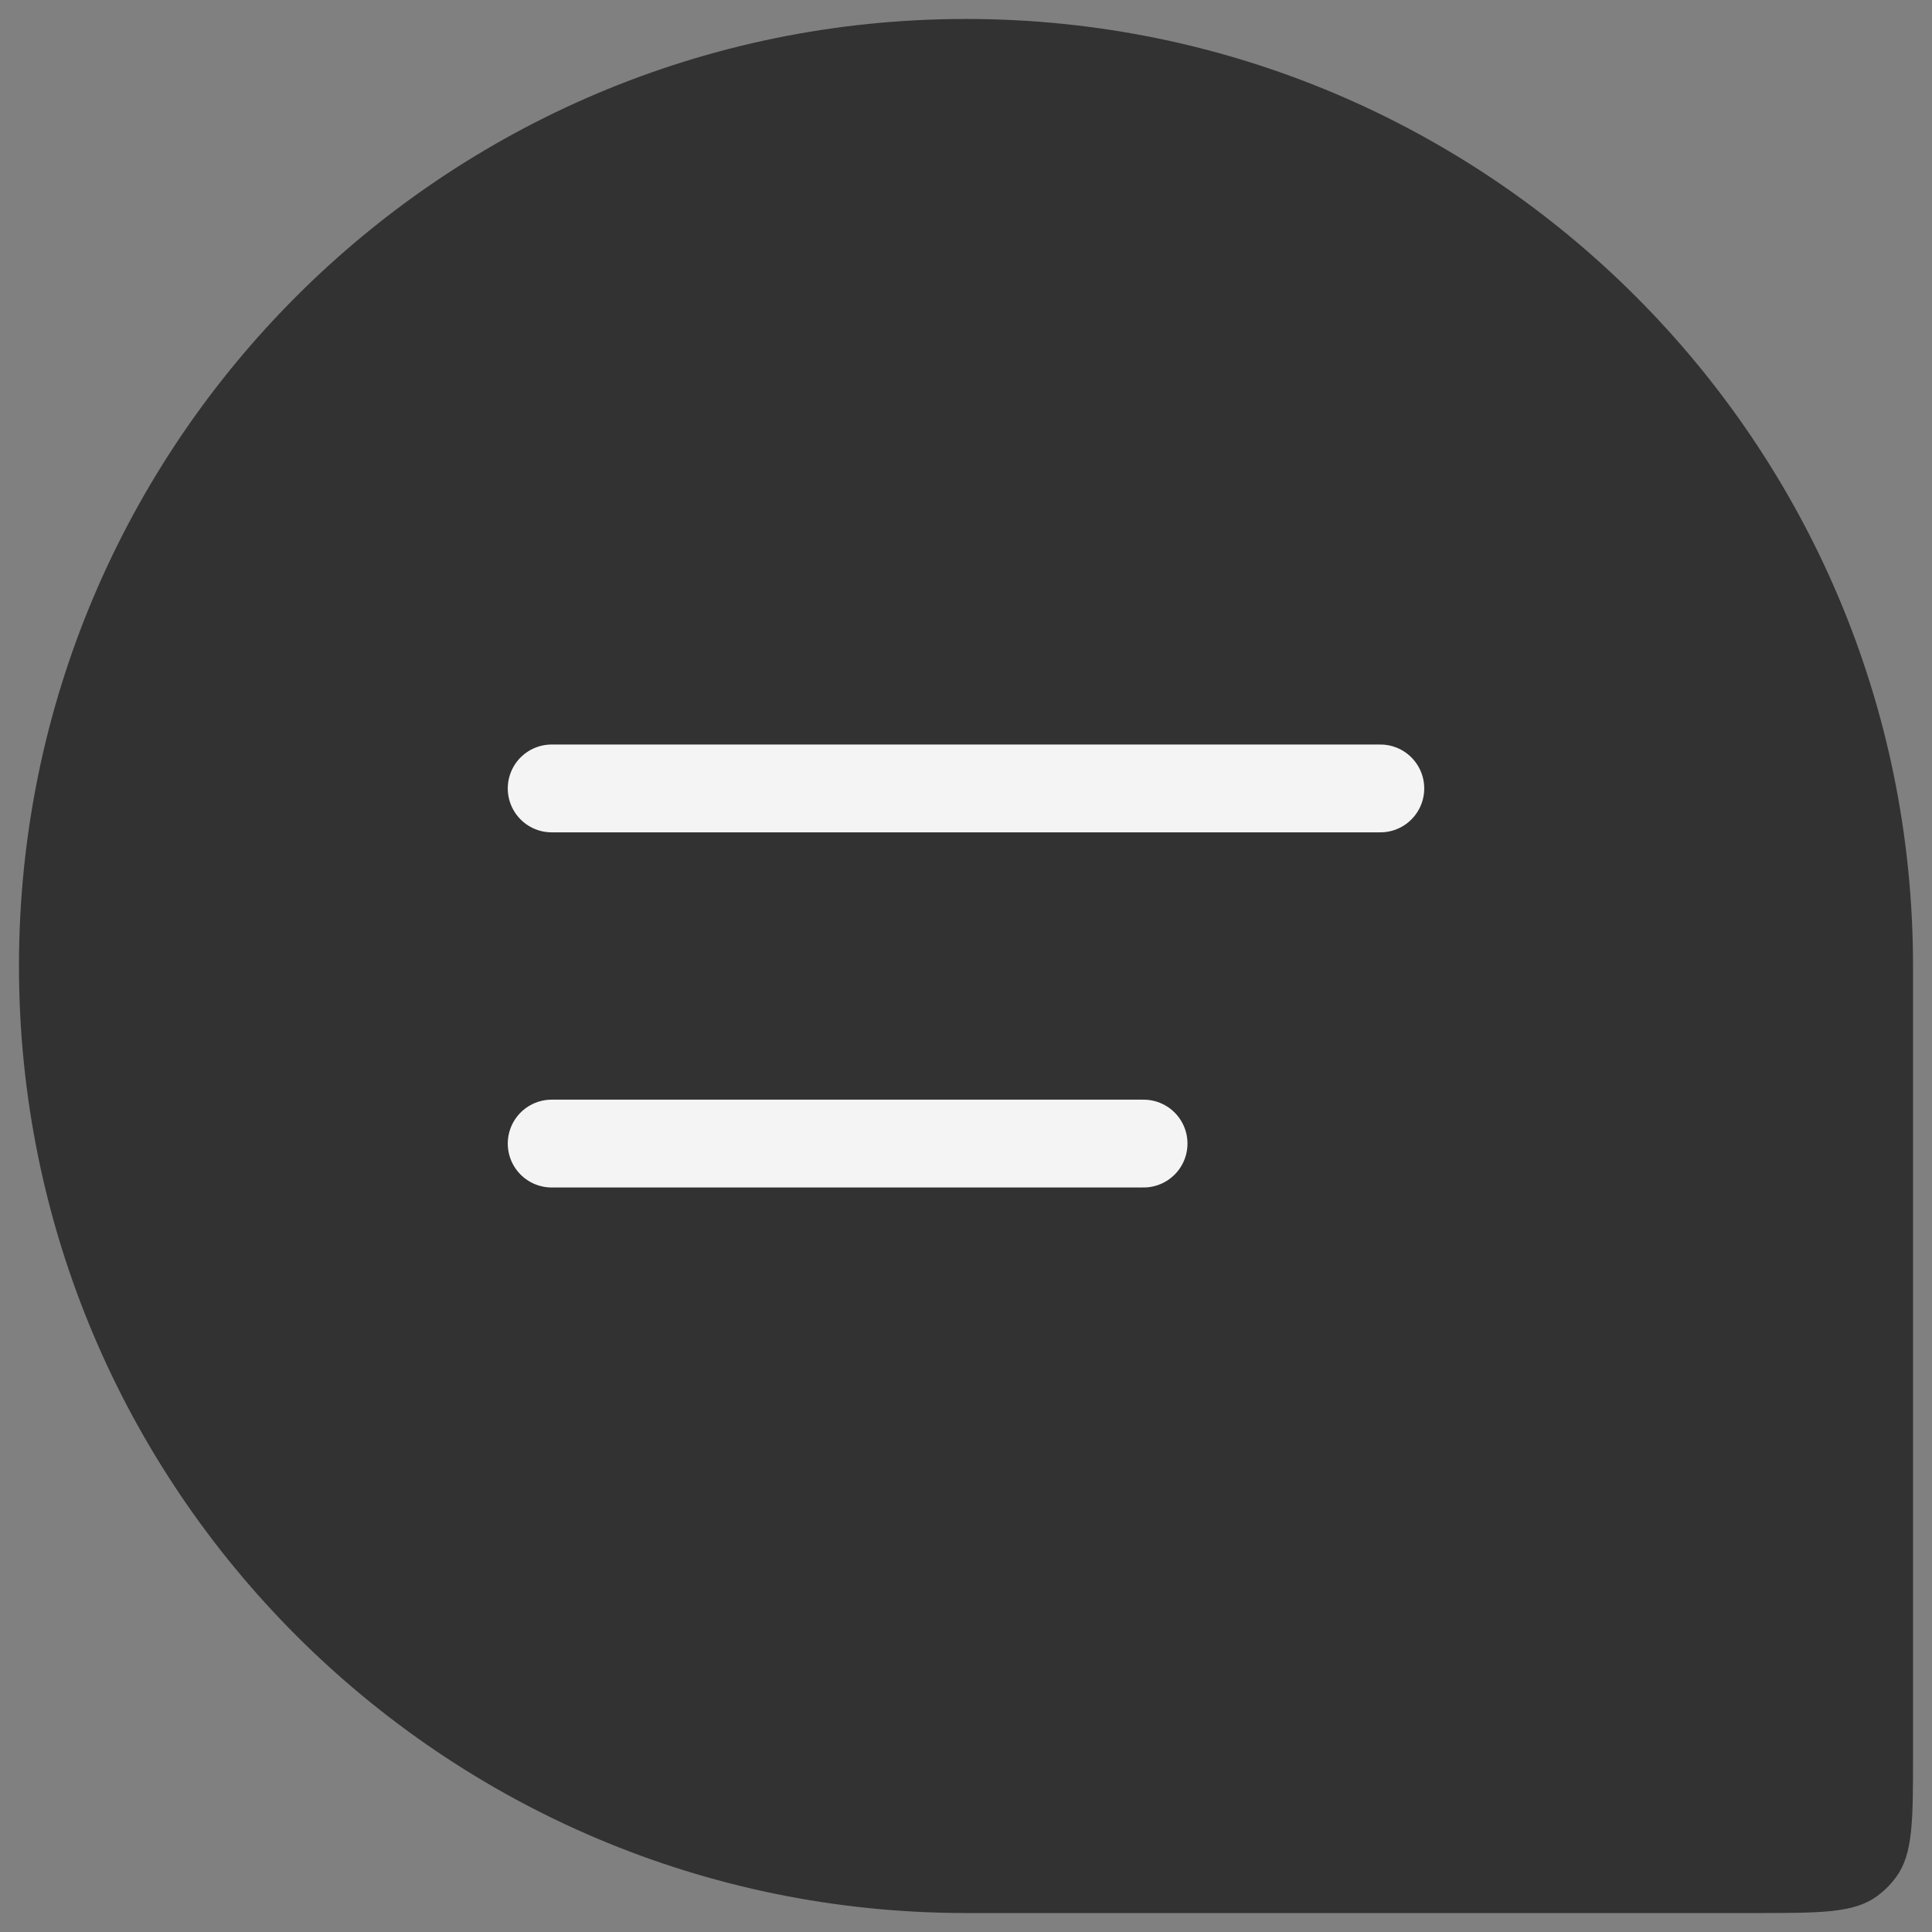 <svg width="22" height="22" viewBox="0 0 22 22" fill="none" xmlns="http://www.w3.org/2000/svg">
<rect x="0" y="0" width="22" height="22" fill="#808080" stroke="none"/>
<path d="M0.216 11C0.216 5.044 5.044 0.216 11 0.216C16.956 0.216 21.784 5.044 21.784 11V19.987C21.784 20.735 21.784 21.108 21.594 21.371C21.532 21.457 21.456 21.532 21.37 21.595C21.108 21.784 20.734 21.784 19.987 21.784H11C5.044 21.784 0.216 16.956 0.216 11Z" fill="#323232"/>
<path d="M6.282 8.978H15.718" stroke="#F4F4F4" stroke-linecap="round" stroke-linejoin="round"/>
<path d="M6.282 13.022L13.022 13.022" stroke="#F4F4F4" stroke-linecap="round" stroke-linejoin="round"/>
</svg>
